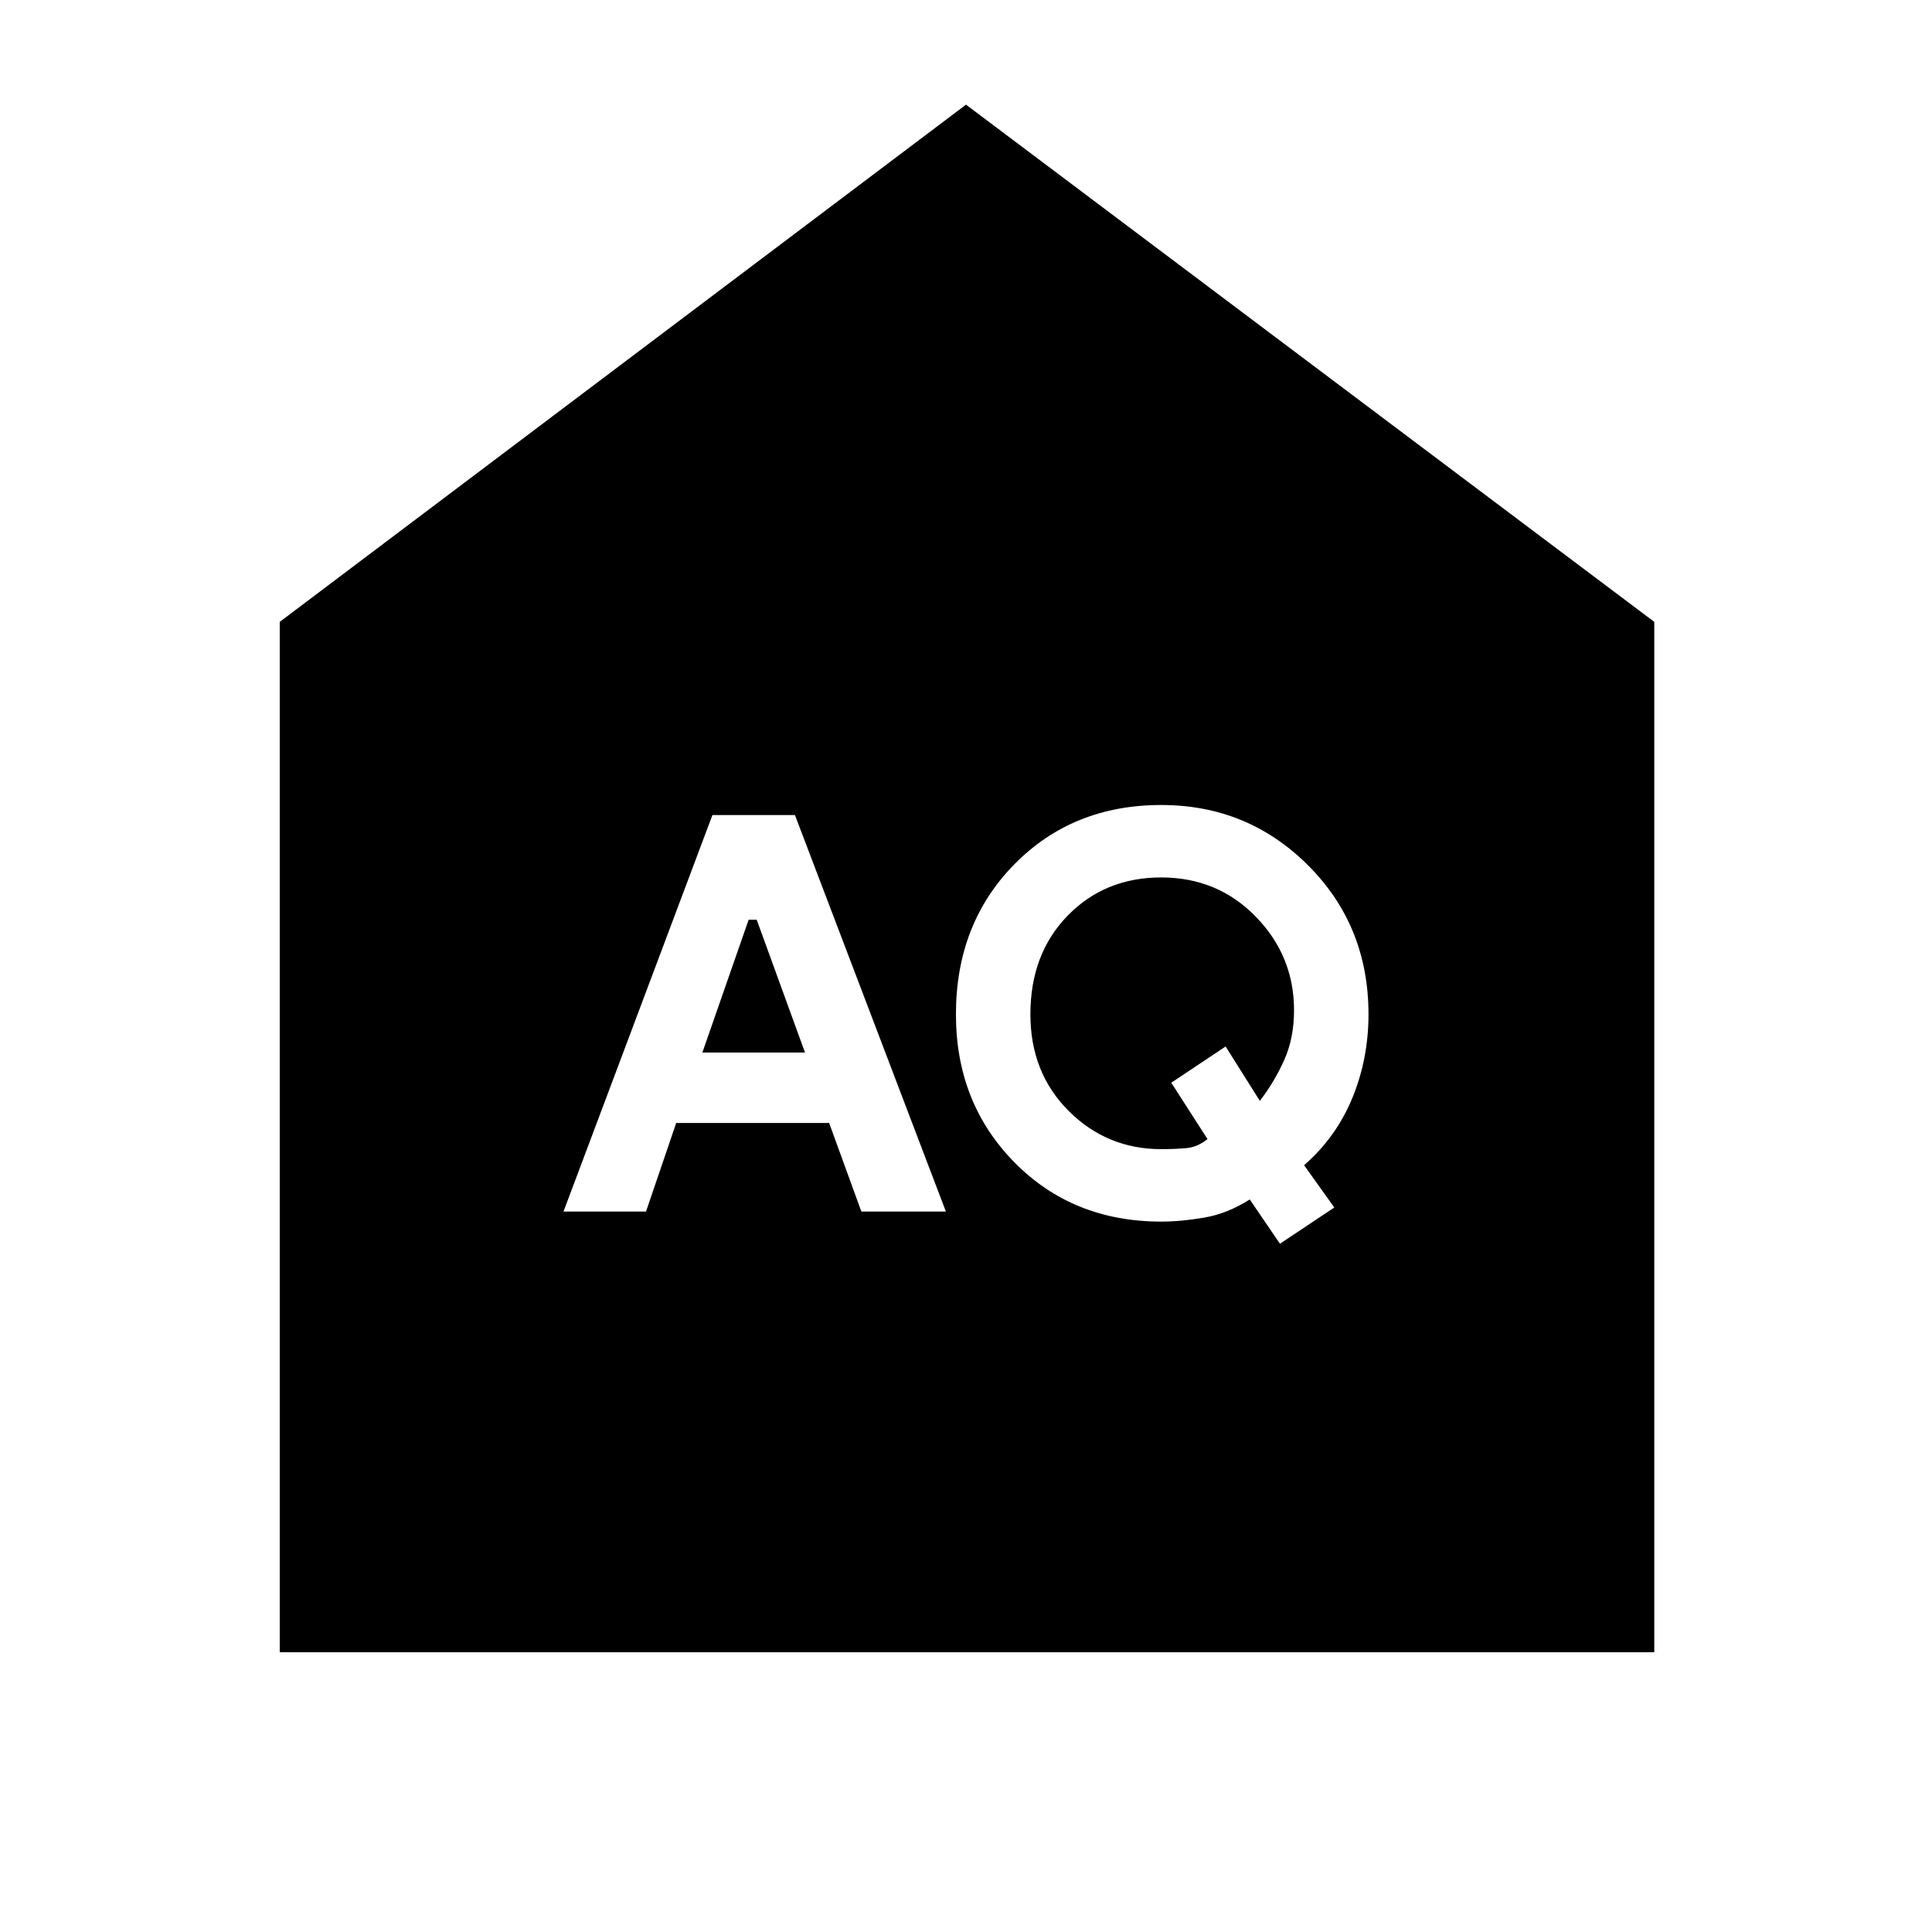 <svg xmlns="http://www.w3.org/2000/svg" height="48" viewBox="0 -960 960 960" width="48"><path d="m349-437 23-66h4l24 66h-51Zm228 48q-27 0-46-19t-19-48q0-30 18.5-49t46.5-19q28 0 47 19.5t19 46.5q0 14-5 25t-12 20l-17-27-27 18 18 28q-5 4-10.5 4.5t-12.5.5Zm-297 31h41l15-44h76l16 44h42l-75-197h-41l-74 197Zm356 16 27-18-15-21q16-14 24-33.5t8-41.5q0-44-30-74t-73-30q-44 0-73 29.5T475-456q0 44 29 73.5t73 29.5q10 0 21.5-2t22.5-9l15 22ZM139-139v-512l341-257 342 257v512H139Z"/></svg>